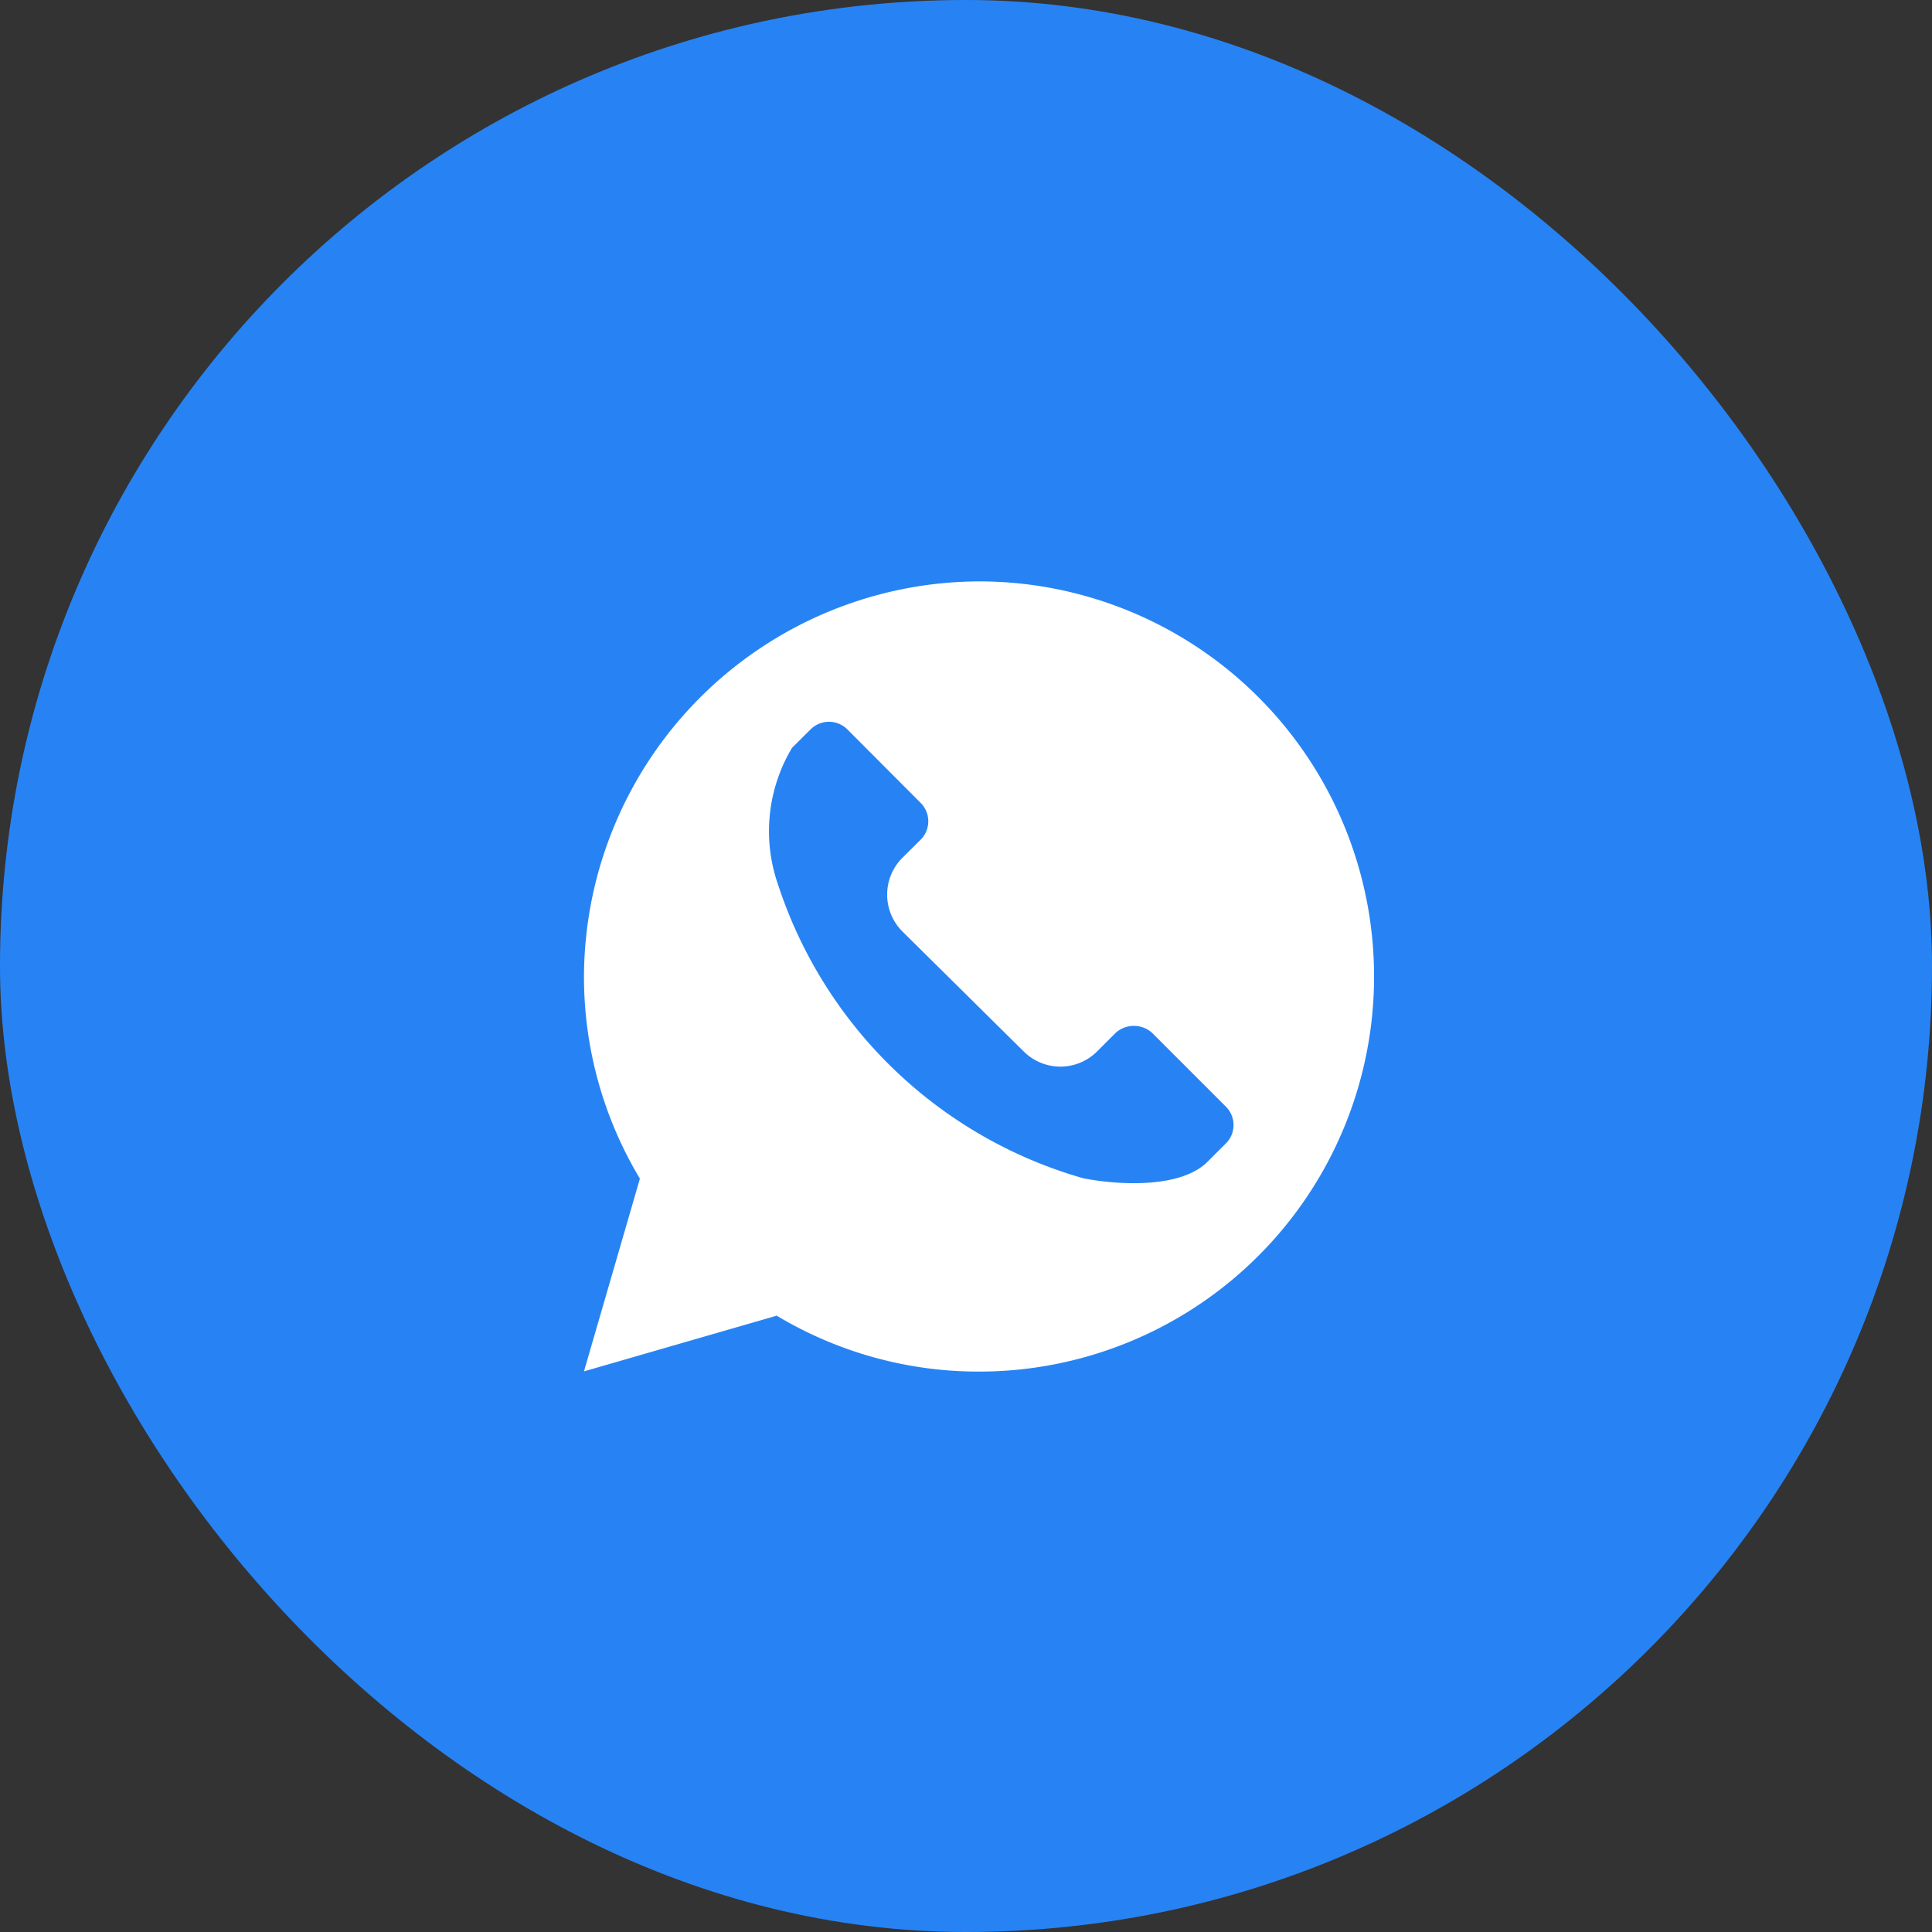 <svg xmlns="http://www.w3.org/2000/svg" width="42.625" height="42.625" viewBox="0 0 42.625 42.625">
  <rect x="0" y="0" width="42.625" height="42.625" fill="#333333" stroke="none"/>
  <g id="Group_5192" data-name="Group 5192" transform="translate(0)">
    <rect id="Rectangle_4_copy_3" data-name="Rectangle 4 copy 3" width="42.625" height="42.625" rx="21.313" transform="translate(0 0)" fill="#2783f4"/>
    <g id="instagram_1_" data-name="instagram (1)" transform="translate(12.884 12.827)">
      <path id="whatsapp_1_" data-name="whatsapp (1)" d="M8.714,0A8.749,8.749,0,0,0,0,8.714a8.656,8.656,0,0,0,1.234,4.463L0,17.429,4.252,16.2a8.656,8.656,0,0,0,4.463,1.234A8.714,8.714,0,0,0,8.714,0Zm5.448,12.4-.405.405c-.574.574-1.893.528-2.741.364A9.961,9.961,0,0,1,4.278,6.679a3.579,3.579,0,0,1,.313-3.008L5,3.265a.574.574,0,0,1,.811,0L7.429,4.888a.574.574,0,0,1,0,.81L7.024,6.1a1.149,1.149,0,0,0,0,1.622L9.7,10.369a1.146,1.146,0,0,0,1.622,0l.405-.405a.6.6,0,0,1,.811,0l1.622,1.622A.573.573,0,0,1,14.163,12.4Zm0,0" transform="translate(0 0)" fill="#fff"/>
    </g>
  </g>
</svg>
